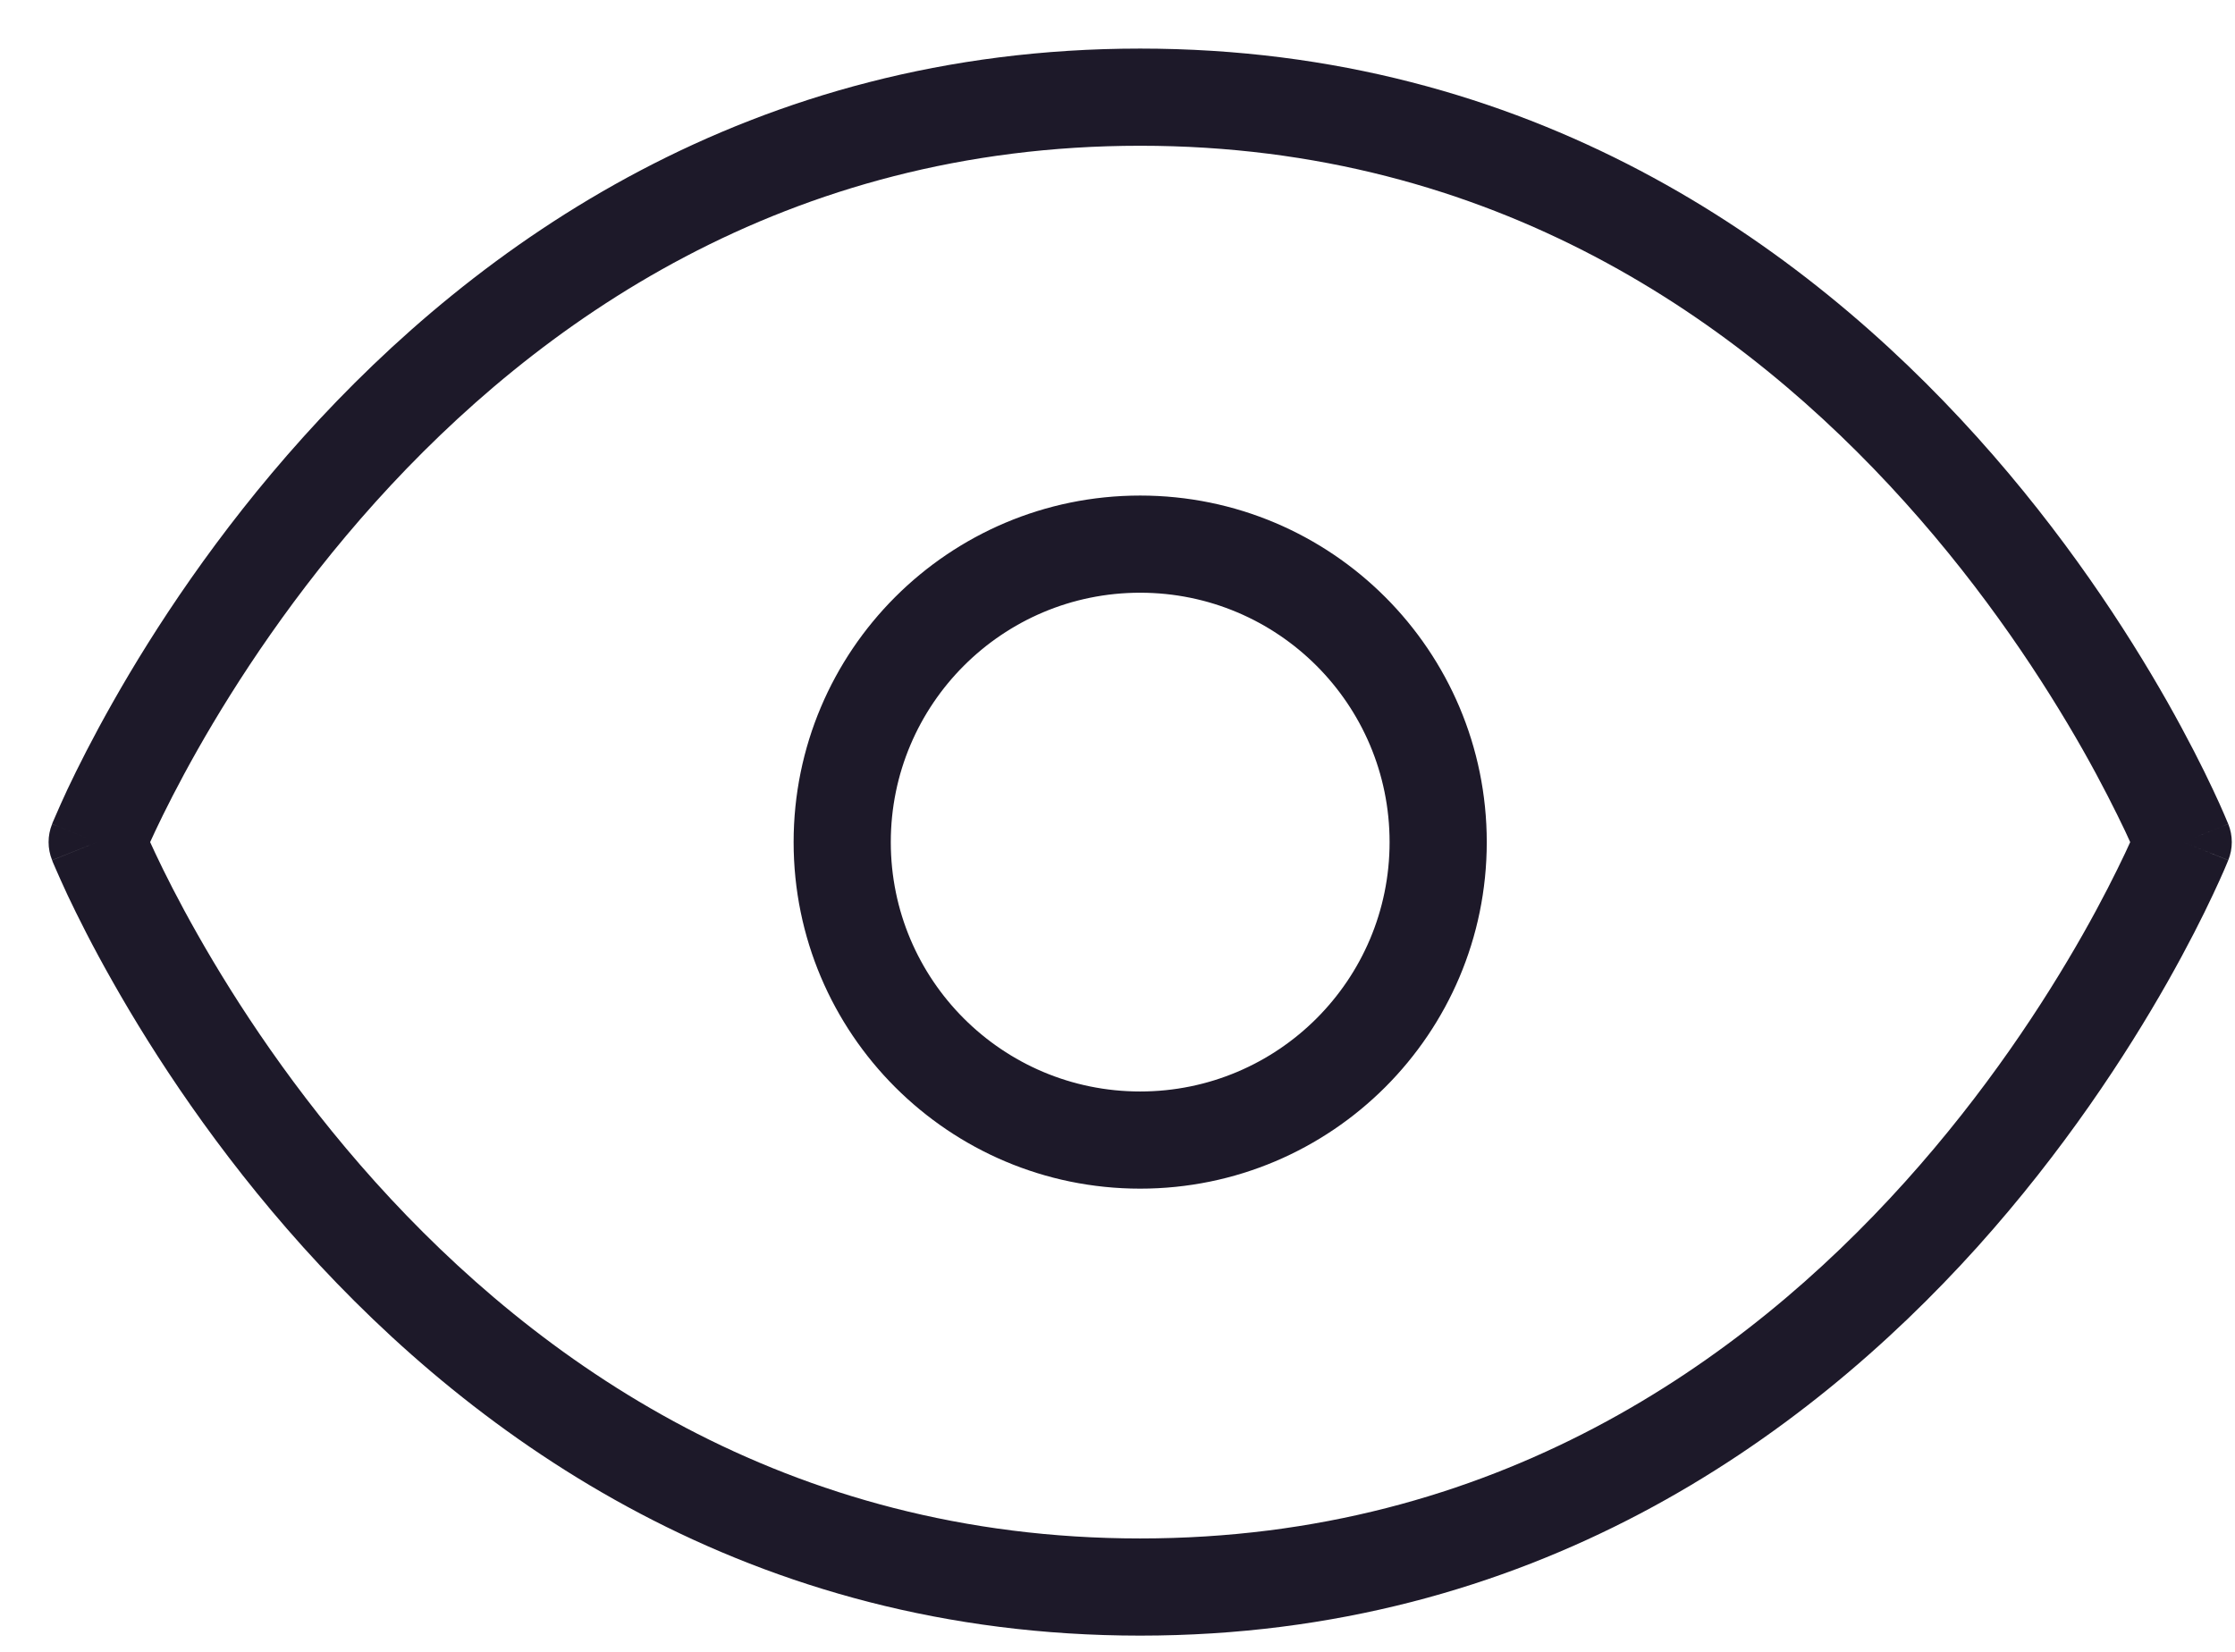 <svg width="23" height="17" viewBox="0 0 23 17" fill="none" xmlns="http://www.w3.org/2000/svg">
<path d="M1 8.667L0.536 8.481C0.488 8.6 0.488 8.733 0.536 8.852L1 8.667ZM22.467 8.667L22.931 8.852C22.979 8.733 22.979 8.6 22.931 8.481L22.467 8.667ZM11.733 15.833C8.086 15.833 5.528 14.015 3.863 12.165C3.031 11.24 2.428 10.314 2.034 9.618C1.837 9.271 1.693 8.983 1.599 8.783C1.552 8.683 1.517 8.606 1.495 8.554C1.484 8.528 1.476 8.509 1.471 8.497C1.468 8.49 1.466 8.486 1.465 8.483C1.465 8.482 1.464 8.481 1.464 8.481C1.464 8.481 1.464 8.481 1.464 8.481C1.464 8.481 1.464 8.481 1.464 8.481C1.464 8.481 1.464 8.481 1 8.667C0.536 8.852 0.536 8.853 0.536 8.853C0.536 8.853 0.536 8.853 0.536 8.853C0.536 8.854 0.537 8.855 0.537 8.855C0.538 8.857 0.538 8.859 0.539 8.861C0.541 8.866 0.544 8.872 0.547 8.881C0.554 8.897 0.564 8.921 0.578 8.952C0.604 9.012 0.643 9.099 0.694 9.209C0.798 9.429 0.953 9.74 1.164 10.111C1.584 10.853 2.228 11.843 3.12 12.835C4.906 14.818 7.714 16.833 11.733 16.833V15.833ZM1 8.667C1.464 8.852 1.464 8.853 1.464 8.853C1.464 8.853 1.464 8.853 1.464 8.853C1.464 8.853 1.464 8.853 1.464 8.853C1.464 8.852 1.465 8.851 1.465 8.85C1.466 8.847 1.468 8.843 1.471 8.837C1.476 8.824 1.484 8.805 1.495 8.779C1.517 8.728 1.552 8.65 1.599 8.55C1.693 8.351 1.837 8.063 2.034 7.715C2.428 7.02 3.031 6.093 3.863 5.168C5.528 3.318 8.086 1.5 11.733 1.5V0.5C7.714 0.5 4.906 2.515 3.12 4.499C2.228 5.49 1.584 6.48 1.164 7.222C0.953 7.594 0.798 7.904 0.694 8.124C0.643 8.234 0.604 8.321 0.578 8.382C0.564 8.412 0.554 8.436 0.547 8.453C0.544 8.461 0.541 8.467 0.539 8.472C0.538 8.475 0.538 8.477 0.537 8.478C0.537 8.479 0.536 8.479 0.536 8.48C0.536 8.48 0.536 8.48 0.536 8.48C0.536 8.481 0.536 8.481 1 8.667ZM11.733 1.5C15.381 1.5 17.939 3.318 19.603 5.168C20.436 6.093 21.038 7.02 21.433 7.715C21.63 8.063 21.773 8.351 21.868 8.55C21.915 8.65 21.949 8.728 21.972 8.779C21.983 8.805 21.991 8.824 21.996 8.837C21.999 8.843 22 8.847 22.002 8.85C22.002 8.851 22.002 8.852 22.003 8.853C22.003 8.853 22.003 8.853 22.003 8.853C22.003 8.853 22.003 8.853 22.003 8.853C22.003 8.853 22.002 8.852 22.467 8.667C22.931 8.481 22.931 8.481 22.931 8.48C22.931 8.48 22.93 8.48 22.93 8.48C22.93 8.479 22.93 8.479 22.93 8.478C22.929 8.477 22.928 8.475 22.927 8.472C22.925 8.467 22.923 8.461 22.919 8.453C22.912 8.436 22.902 8.412 22.889 8.382C22.863 8.321 22.824 8.234 22.772 8.124C22.669 7.904 22.513 7.594 22.303 7.222C21.882 6.48 21.239 5.49 20.347 4.499C18.561 2.515 15.753 0.5 11.733 0.5V1.5ZM22.467 8.667C22.002 8.481 22.003 8.481 22.003 8.481C22.003 8.481 22.003 8.481 22.003 8.481C22.003 8.481 22.003 8.481 22.003 8.481C22.002 8.481 22.002 8.482 22.002 8.483C22 8.486 21.999 8.49 21.996 8.497C21.991 8.509 21.983 8.528 21.972 8.554C21.949 8.606 21.915 8.683 21.868 8.783C21.773 8.983 21.63 9.271 21.433 9.618C21.038 10.314 20.436 11.24 19.603 12.165C17.939 14.015 15.381 15.833 11.733 15.833V16.833C15.753 16.833 18.561 14.818 20.347 12.835C21.239 11.843 21.882 10.853 22.303 10.111C22.513 9.74 22.669 9.429 22.772 9.209C22.824 9.099 22.863 9.012 22.889 8.952C22.902 8.921 22.912 8.897 22.919 8.881C22.923 8.872 22.925 8.866 22.927 8.861C22.928 8.859 22.929 8.857 22.93 8.855C22.93 8.855 22.93 8.854 22.93 8.854C22.93 8.853 22.931 8.853 22.931 8.853C22.931 8.853 22.931 8.852 22.467 8.667ZM11.733 11.233C10.316 11.233 9.167 10.084 9.167 8.667H8.167C8.167 10.636 9.764 12.233 11.733 12.233V11.233ZM14.3 8.667C14.3 10.084 13.151 11.233 11.733 11.233V12.233C13.703 12.233 15.3 10.636 15.3 8.667H14.3ZM11.733 6.1C13.151 6.1 14.3 7.249 14.3 8.667H15.3C15.3 6.697 13.703 5.1 11.733 5.1V6.1ZM11.733 5.1C9.764 5.1 8.167 6.697 8.167 8.667H9.167C9.167 7.249 10.316 6.1 11.733 6.1V5.1Z" fill="#1D1929"/>
</svg>
